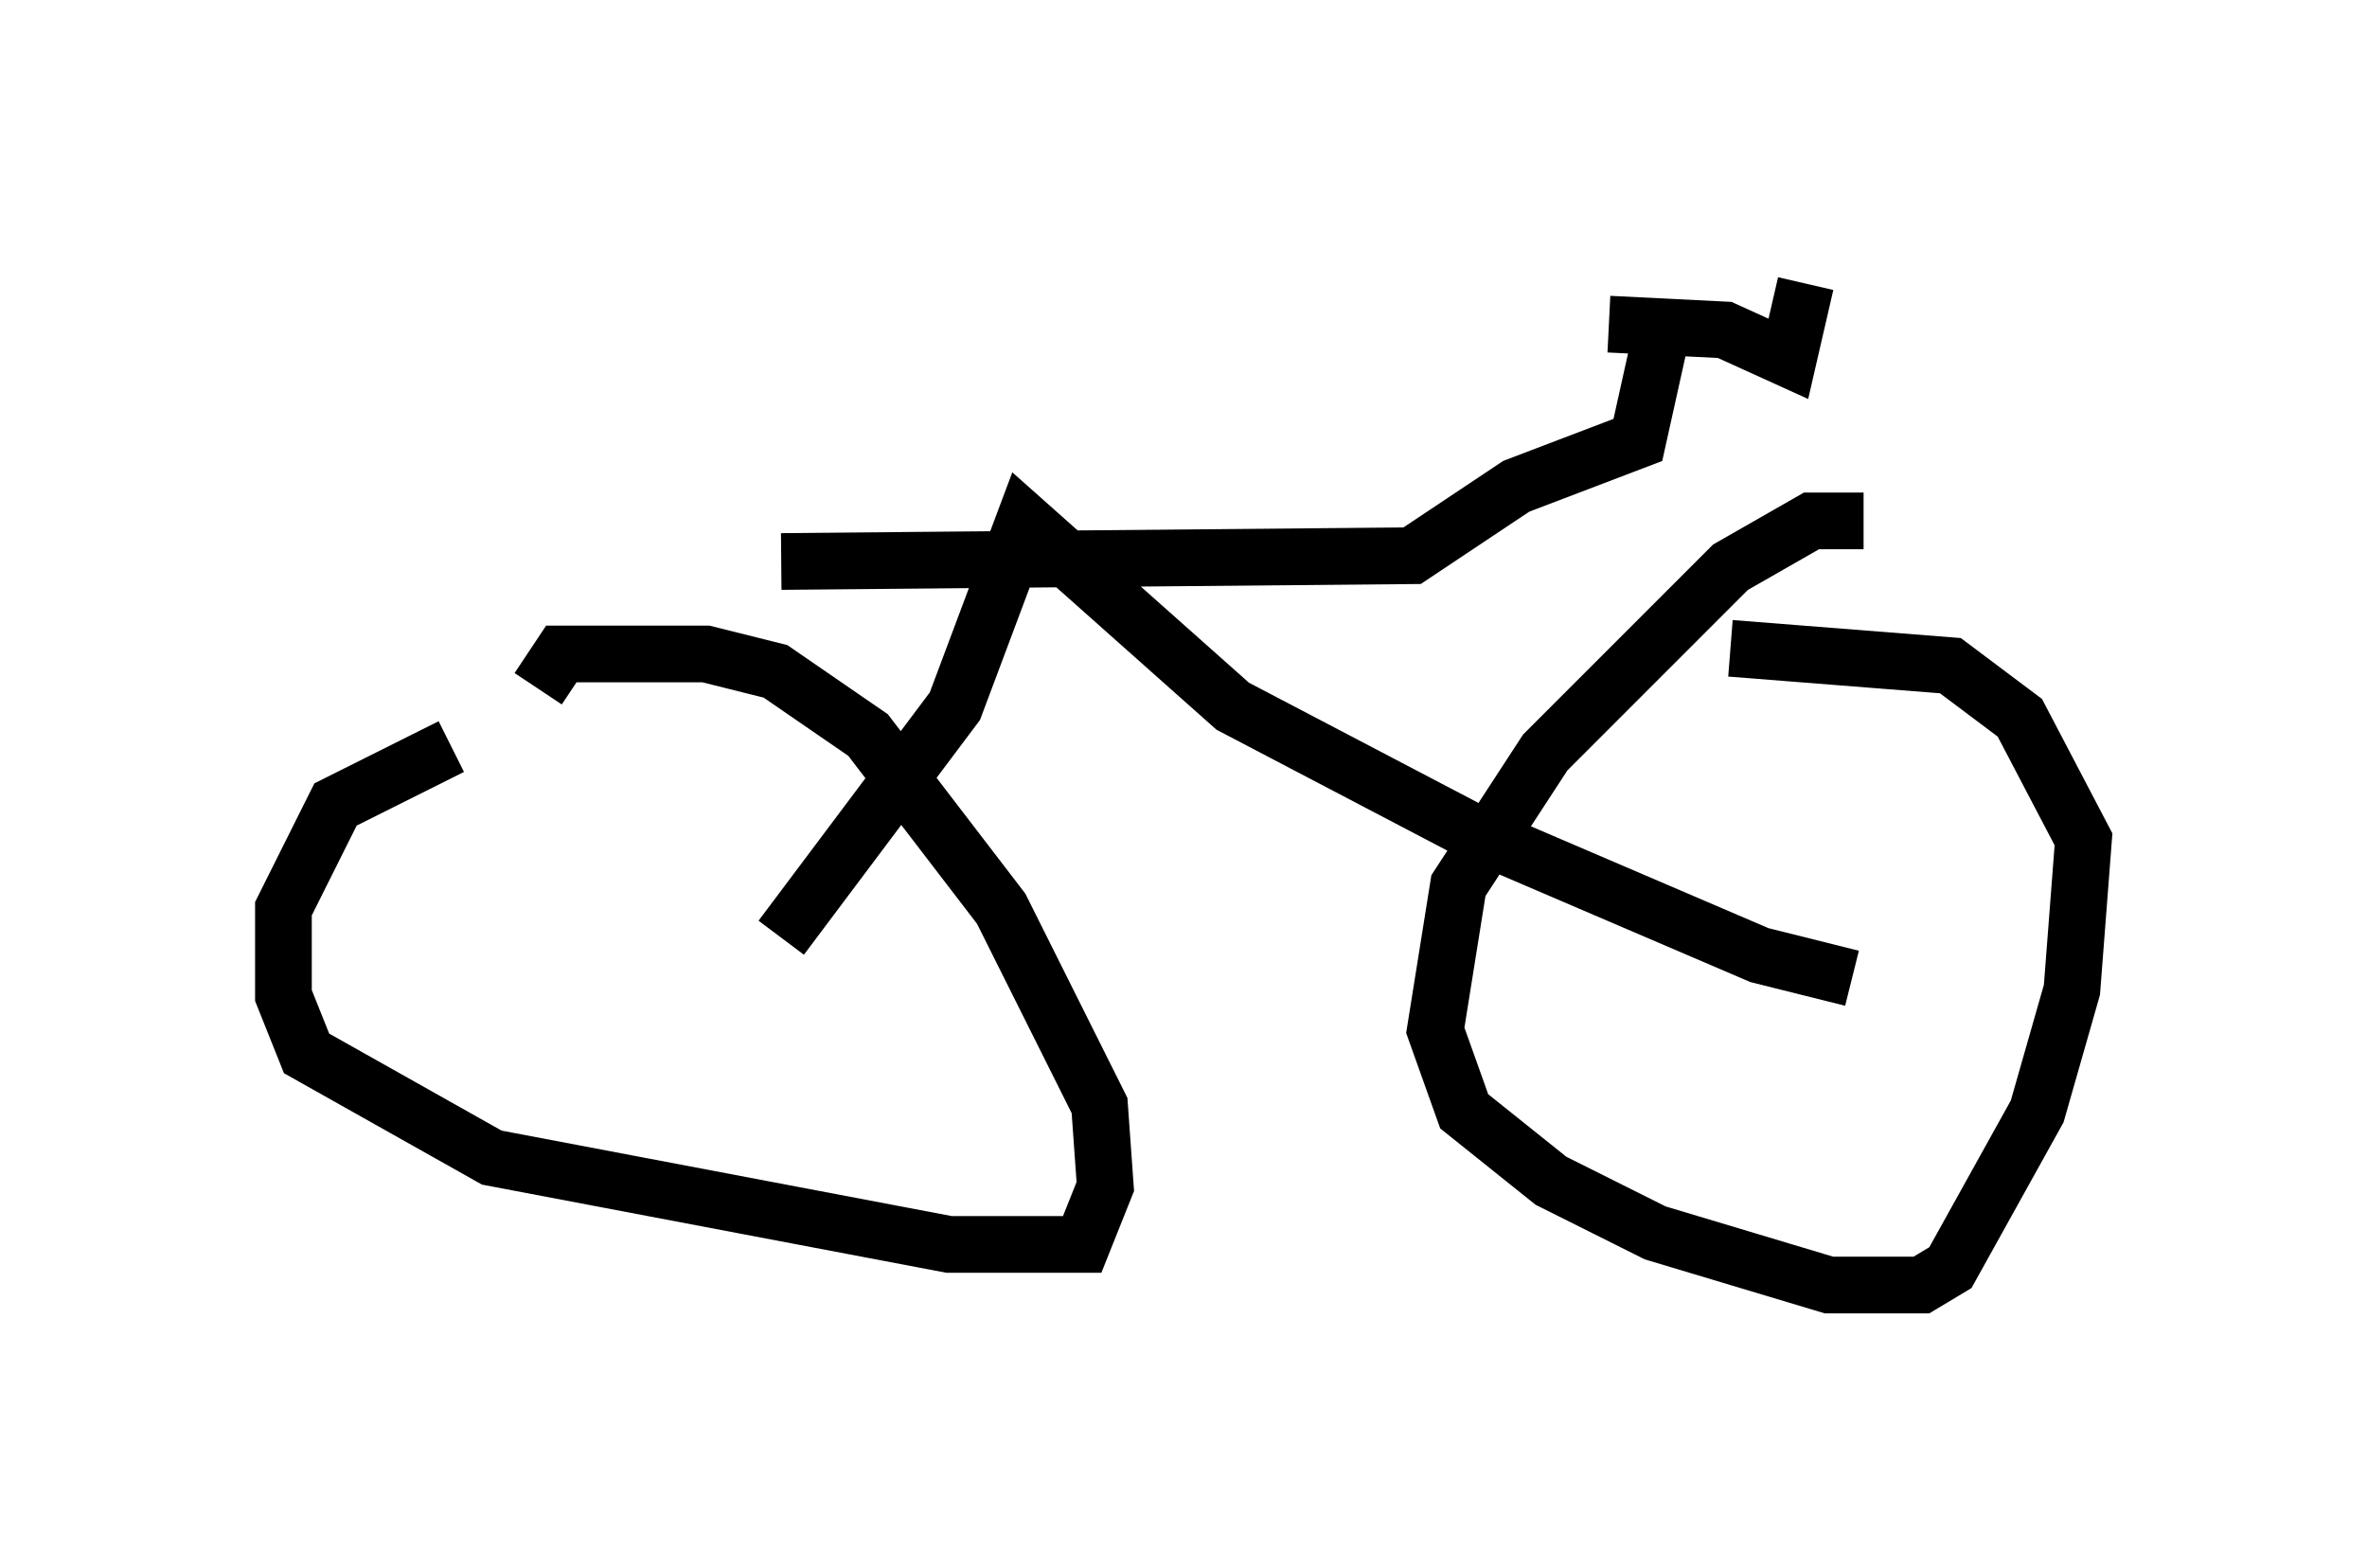 <?xml version="1.0" encoding="utf-8" ?>
<svg baseProfile="full" height="27.661" version="1.1" width="41.748" xmlns="http://www.w3.org/2000/svg" xmlns:ev="http://www.w3.org/2001/xml-events" xmlns:xlink="http://www.w3.org/1999/xlink"><defs /><rect fill="white" height="27.661" width="41.748" x="0" y="0" /><path d="M10.41, 13.167 m-2.45, 0.0 l-2.042, 1.021 -0.919, 1.838 l0.0, 1.531 0.408, 1.021 l3.267, 1.838 8.065, 1.531 l2.348, 0.0 0.408, -1.021 l-0.102, -1.429 -1.735, -3.471 l-2.348, -3.063 -1.633, -1.123 l-1.225, -0.306 -2.552, 0.0 l-0.408, 0.613 m23.377, -2.96 l-0.919, 0.0 -1.429, 0.817 l-3.267, 3.267 -1.531, 2.348 l-0.408, 2.552 0.51, 1.429 l1.531, 1.225 1.838, 0.919 l3.063, 0.919 1.633, 0.0 l0.51, -0.306 1.531, -2.756 l0.613, -2.144 0.204, -2.654 l-1.123, -2.144 -1.225, -0.919 l-3.879, -0.306 m-16.742, 5.104 l3.063, -4.083 1.225, -3.267 l3.675, 3.267 4.288, 2.246 l5.002, 2.144 1.633, 0.408 m-18.886, -7.35 l11.127, -0.102 1.838, -1.225 l2.144, -0.817 0.408, -1.838 m-0.919, -0.204 l2.042, 0.102 1.123, 0.51 l0.306, -1.327 " fill="none" stroke="black" stroke-width="1" /></svg>